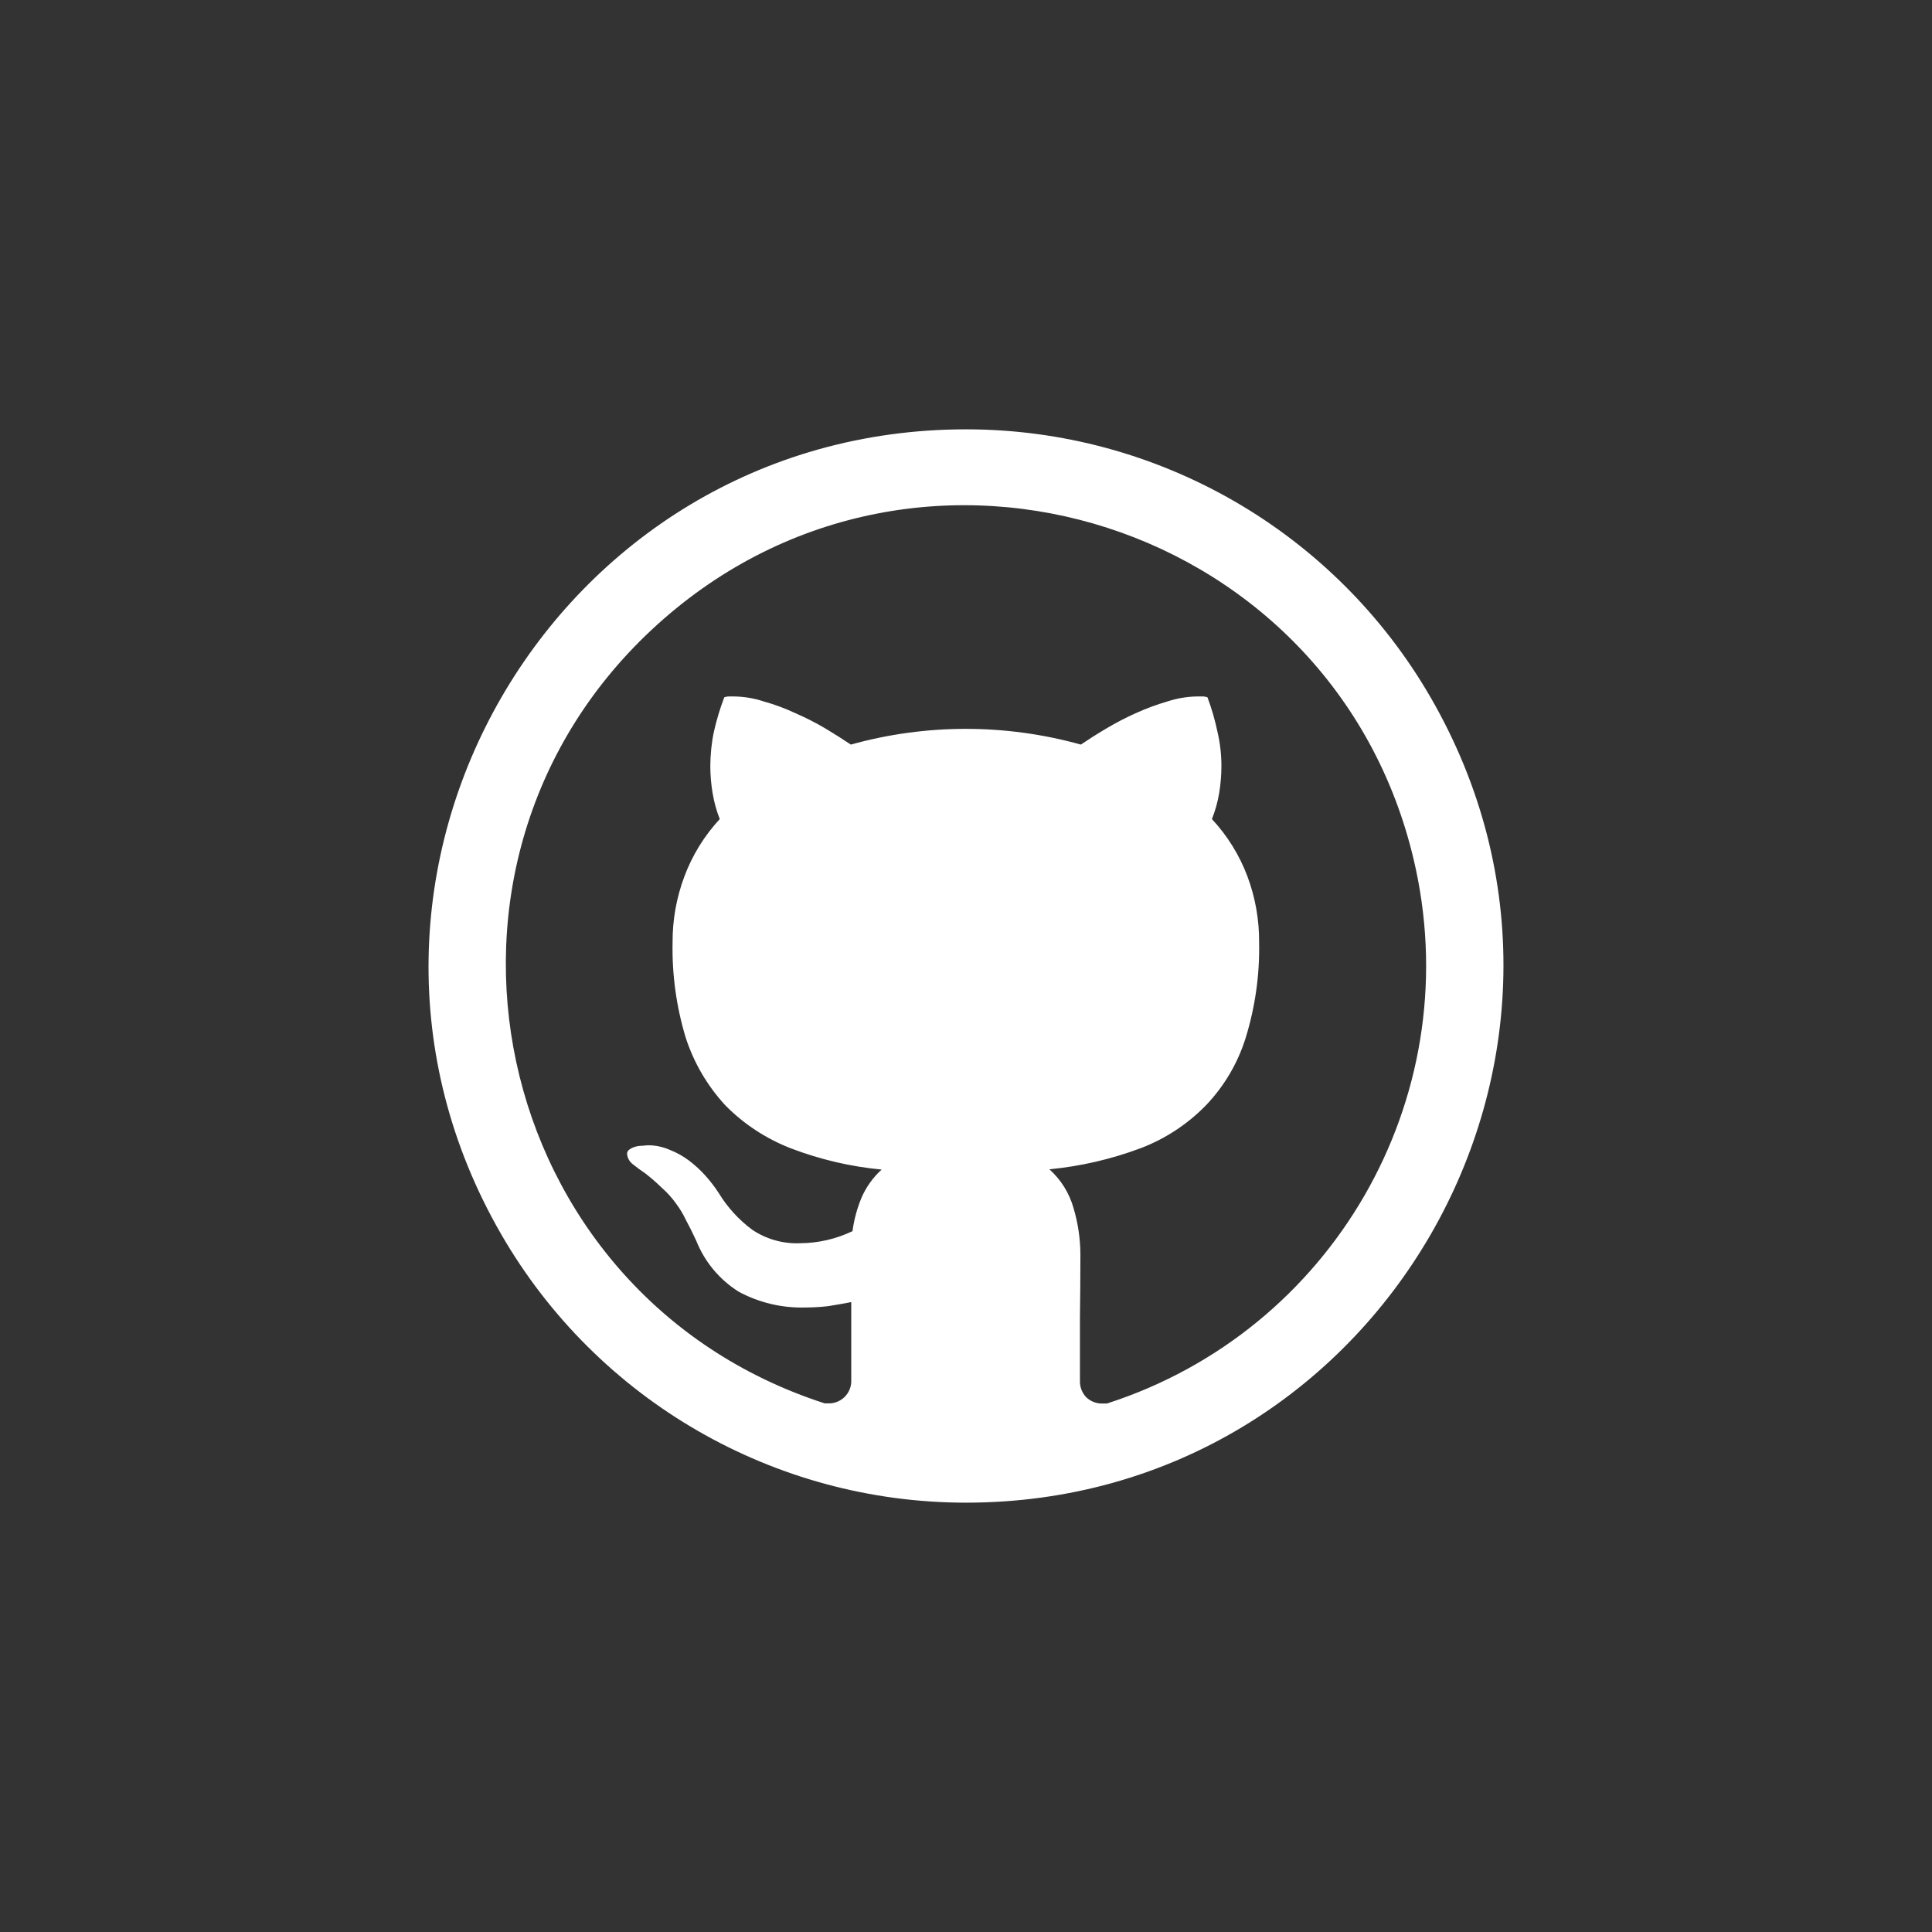 <svg width="144" height="144" xmlns="http://www.w3.org/2000/svg" fill="white"><rect width="100%" height="100%" fill="#333333" stroke="none"/><path d="M72 32C41.208 32 21.963 65.333 37.359 92C44.504 104.376 57.709 112 72 112C102.792 112 122.037 78.667 106.641 52C99.496 39.624 86.291 32 72 32ZM82.543 104.61H82.233C81.763 104.637 81.302 104.468 80.96 104.143C80.644 103.809 80.476 103.363 80.493 102.903V98.217C80.513 96.66 80.527 95.083 80.527 93.497C80.521 92.336 80.352 91.183 80.023 90.07C79.712 88.945 79.085 87.933 78.217 87.153C80.54 86.929 82.824 86.401 85.01 85.583C86.854 84.882 88.522 83.785 89.897 82.37C91.253 80.947 92.263 79.227 92.847 77.35C93.556 75.052 93.894 72.655 93.847 70.25C93.86 68.571 93.566 66.904 92.98 65.33C92.385 63.744 91.484 62.29 90.33 61.05C90.579 60.425 90.76 59.774 90.87 59.11C90.98 58.443 91.037 57.77 91.037 57.097C91.037 56.23 90.937 55.363 90.737 54.52C90.555 53.655 90.309 52.805 90 51.977C89.882 51.931 89.757 51.908 89.63 51.91H89.263C88.497 51.917 87.743 52.043 87.017 52.28C86.216 52.514 85.433 52.803 84.673 53.147C83.918 53.485 83.182 53.867 82.47 54.29C81.753 54.713 81.12 55.12 80.56 55.497C74.952 53.934 69.024 53.934 63.417 55.497C62.791 55.079 62.156 54.676 61.51 54.29C60.788 53.864 60.04 53.483 59.27 53.15C58.512 52.795 57.726 52.504 56.92 52.28C56.208 52.045 55.464 51.92 54.713 51.91H54.347C54.221 51.908 54.097 51.931 53.98 51.977C53.667 52.806 53.411 53.656 53.213 54.52C53.033 55.367 52.947 56.23 52.943 57.097C52.943 57.77 53 58.443 53.113 59.11C53.223 59.773 53.4 60.423 53.647 61.05C52.495 62.292 51.598 63.747 51.007 65.333C50.418 66.906 50.12 68.574 50.13 70.253C50.083 72.645 50.412 75.03 51.103 77.32C51.707 79.197 52.713 80.92 54.05 82.373C55.433 83.78 57.1 84.873 58.937 85.587C61.113 86.42 63.393 86.953 65.713 87.173C65.066 87.76 64.552 88.48 64.207 89.283C63.878 90.078 63.654 90.911 63.54 91.763C62.317 92.349 60.979 92.656 59.623 92.663C58.364 92.714 57.121 92.364 56.073 91.663C55.068 90.918 54.217 89.986 53.567 88.917C53.276 88.468 52.95 88.042 52.593 87.643C52.217 87.224 51.802 86.841 51.353 86.5C50.911 86.17 50.427 85.901 49.913 85.7C49.408 85.478 48.862 85.364 48.31 85.363C48.177 85.367 48.043 85.38 47.91 85.397C47.728 85.396 47.547 85.418 47.37 85.463C47.215 85.504 47.068 85.572 46.937 85.663C46.815 85.73 46.739 85.858 46.737 85.997C46.765 86.321 46.936 86.617 47.203 86.803C47.513 87.05 47.77 87.24 47.977 87.373L48.077 87.443C48.52 87.787 48.947 88.157 49.35 88.553C49.723 88.88 50.06 89.25 50.35 89.653C50.65 90.05 50.91 90.473 51.12 90.923C51.363 91.37 51.62 91.883 51.89 92.467C52.517 94.047 53.63 95.383 55.07 96.283C56.58 97.093 58.273 97.497 59.99 97.453C60.57 97.453 61.153 97.42 61.73 97.353C62.303 97.26 62.873 97.163 63.447 97.05V102.86C63.491 103.853 62.661 104.663 61.67 104.597H61.463C36.347 96.483 29.433 64.223 49.018 46.529C68.603 28.835 99.997 38.977 105.529 64.785C109.216 81.987 99.284 99.189 82.543 104.597V104.613Z"></path></svg>